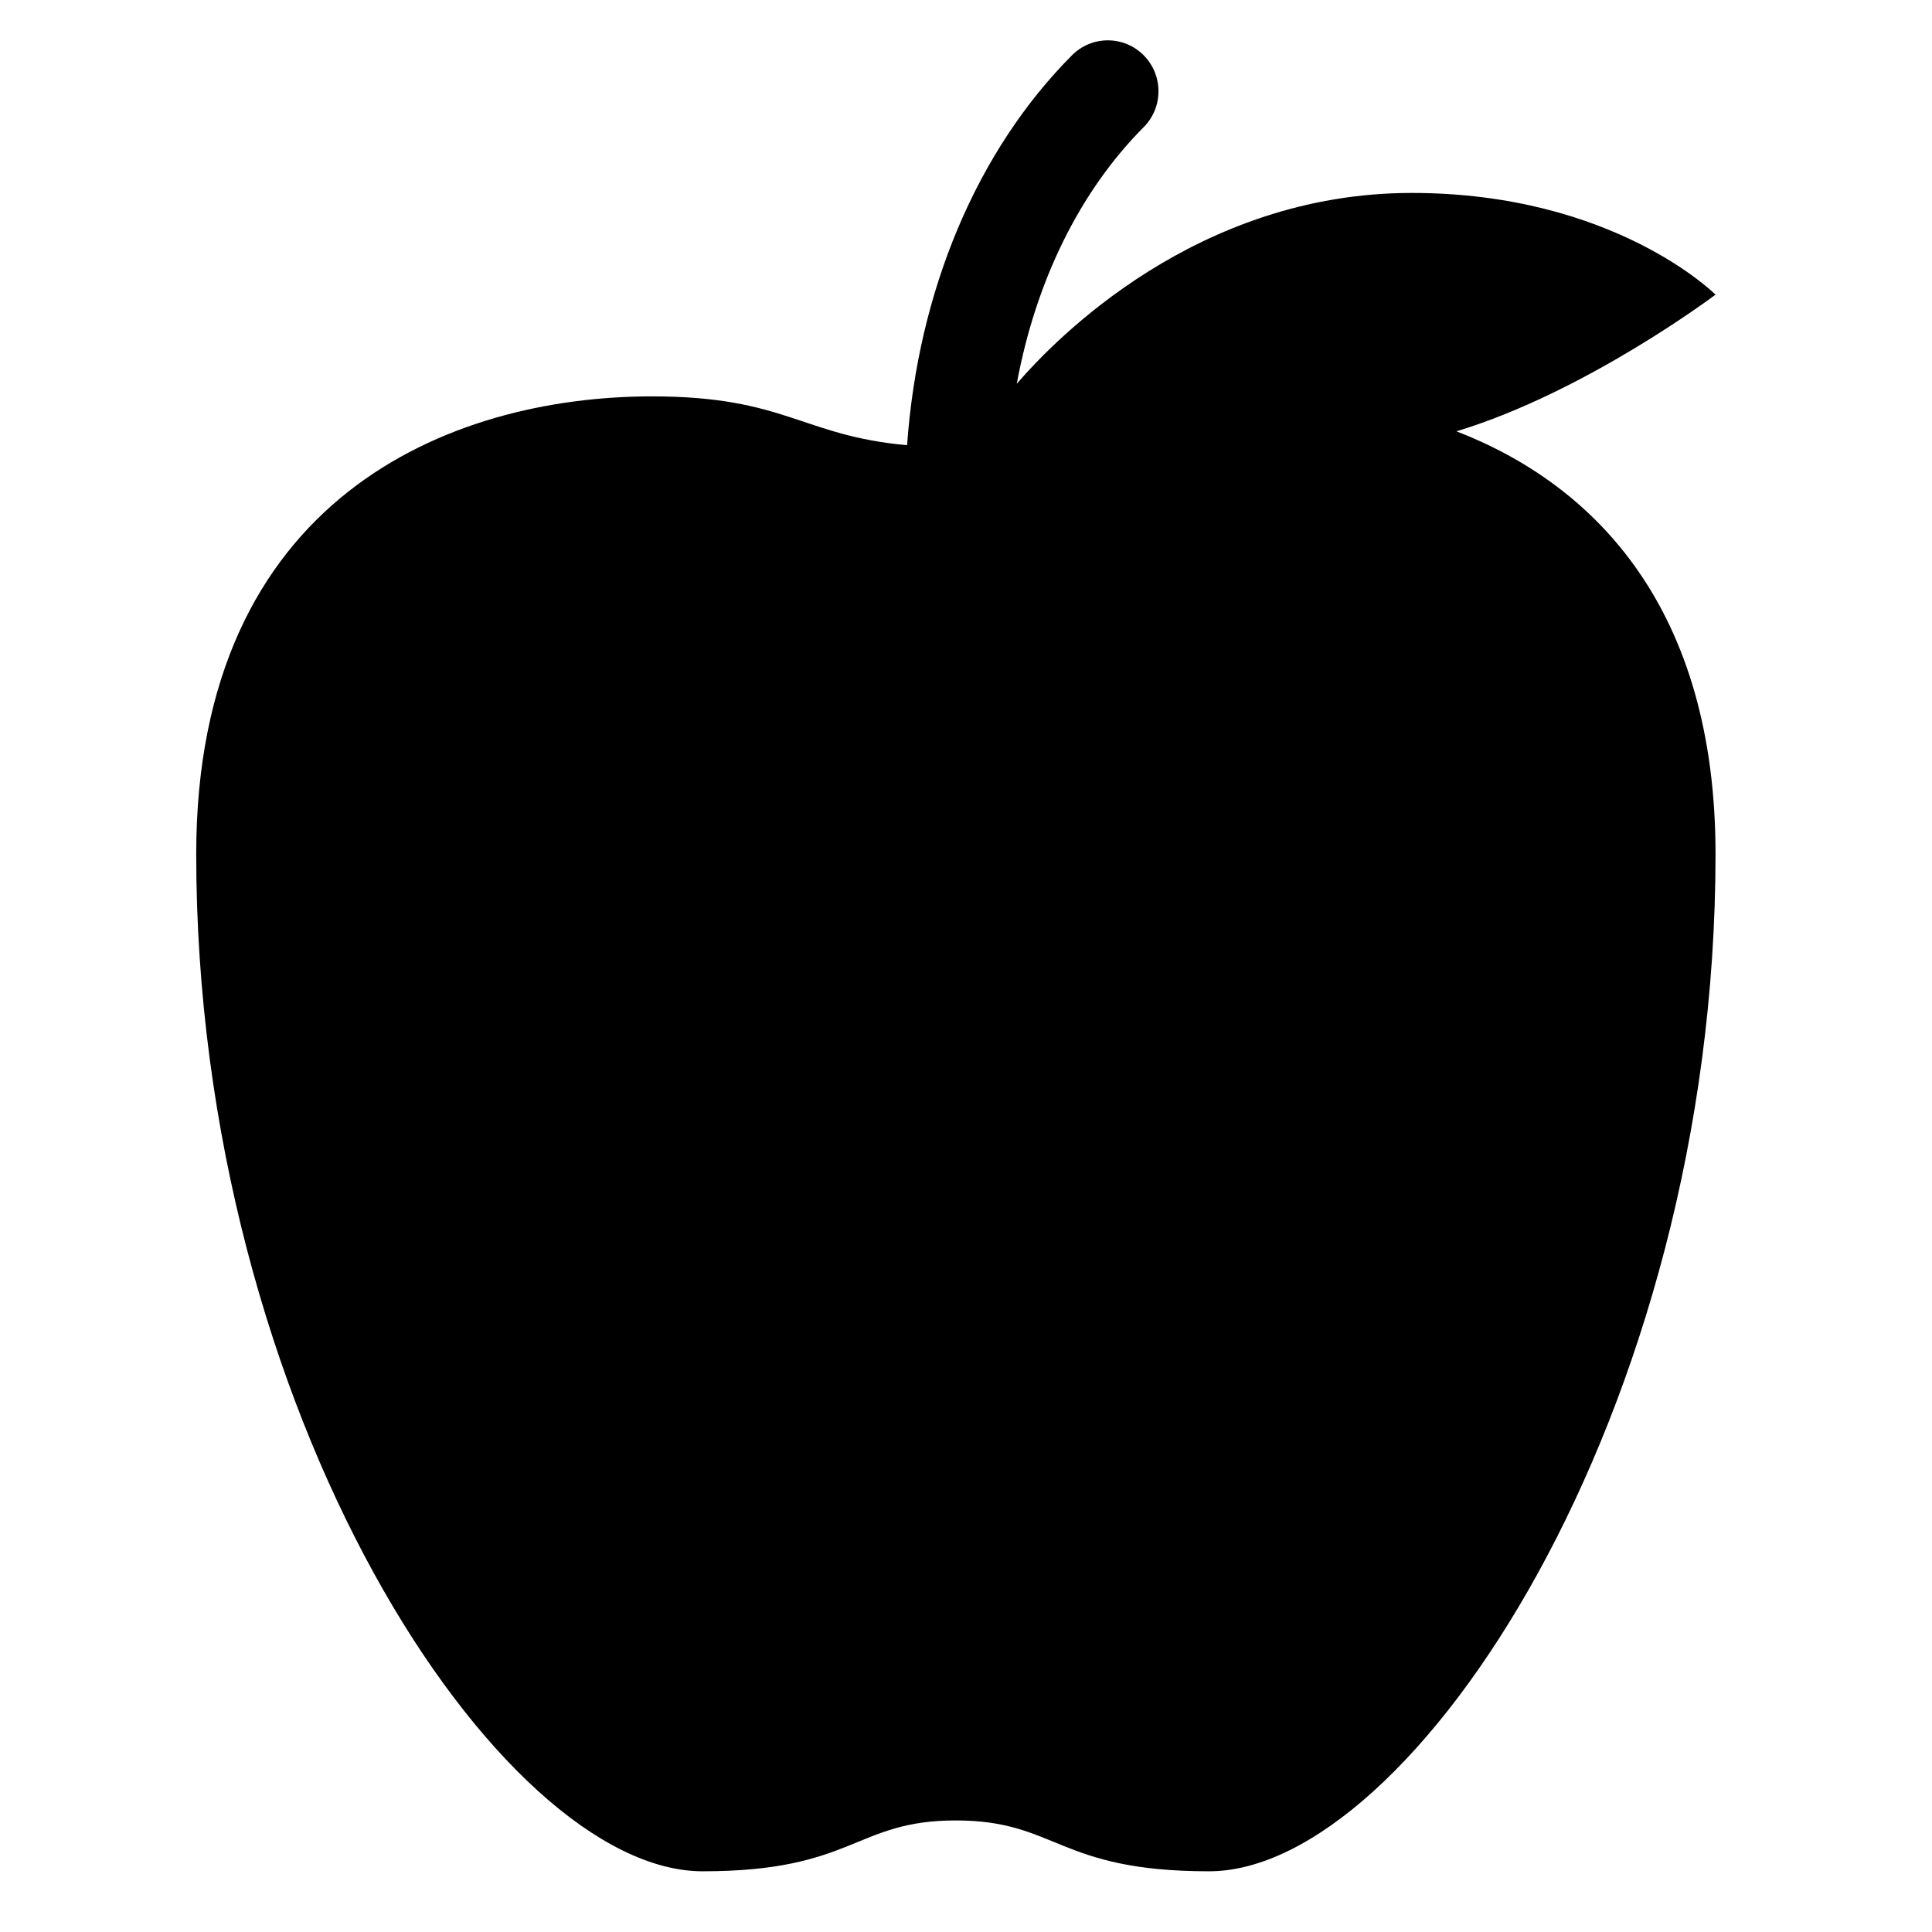 <svg xmlns="http://www.w3.org/2000/svg" width="128" height="128" viewBox="0 0 128 128">
  <path d="M47.097,27.496 C47.823,17.269 51.714,7.994 58.023,1.661 C59.334,0.344 61.458,0.344 62.77,1.661 C64.079,2.979 64.079,5.112 62.77,6.426 C58.524,10.688 55.609,16.66 54.364,23.429 C56.884,20.491 66.288,10.783 80.526,10.783 C93.947,10.783 100.658,17.522 100.658,17.522 C100.658,17.522 92.078,23.984 83.493,26.575 C92.775,30.166 100.658,38.418 100.658,54.587 C100.658,91.652 80.526,121.978 67.105,121.978 C57.039,121.978 57.039,118.609 50.329,118.609 C43.618,118.609 43.618,121.978 33.553,121.978 C20.132,121.978 4.53917998e-15,91.652 0,54.587 C-2.88856908e-15,31 16.776,24.261 30.197,24.261 C39.052,24.261 40.117,26.868 47.097,27.496 L47.097,27.496 Z" transform="translate(13 2)"/>
</svg>
